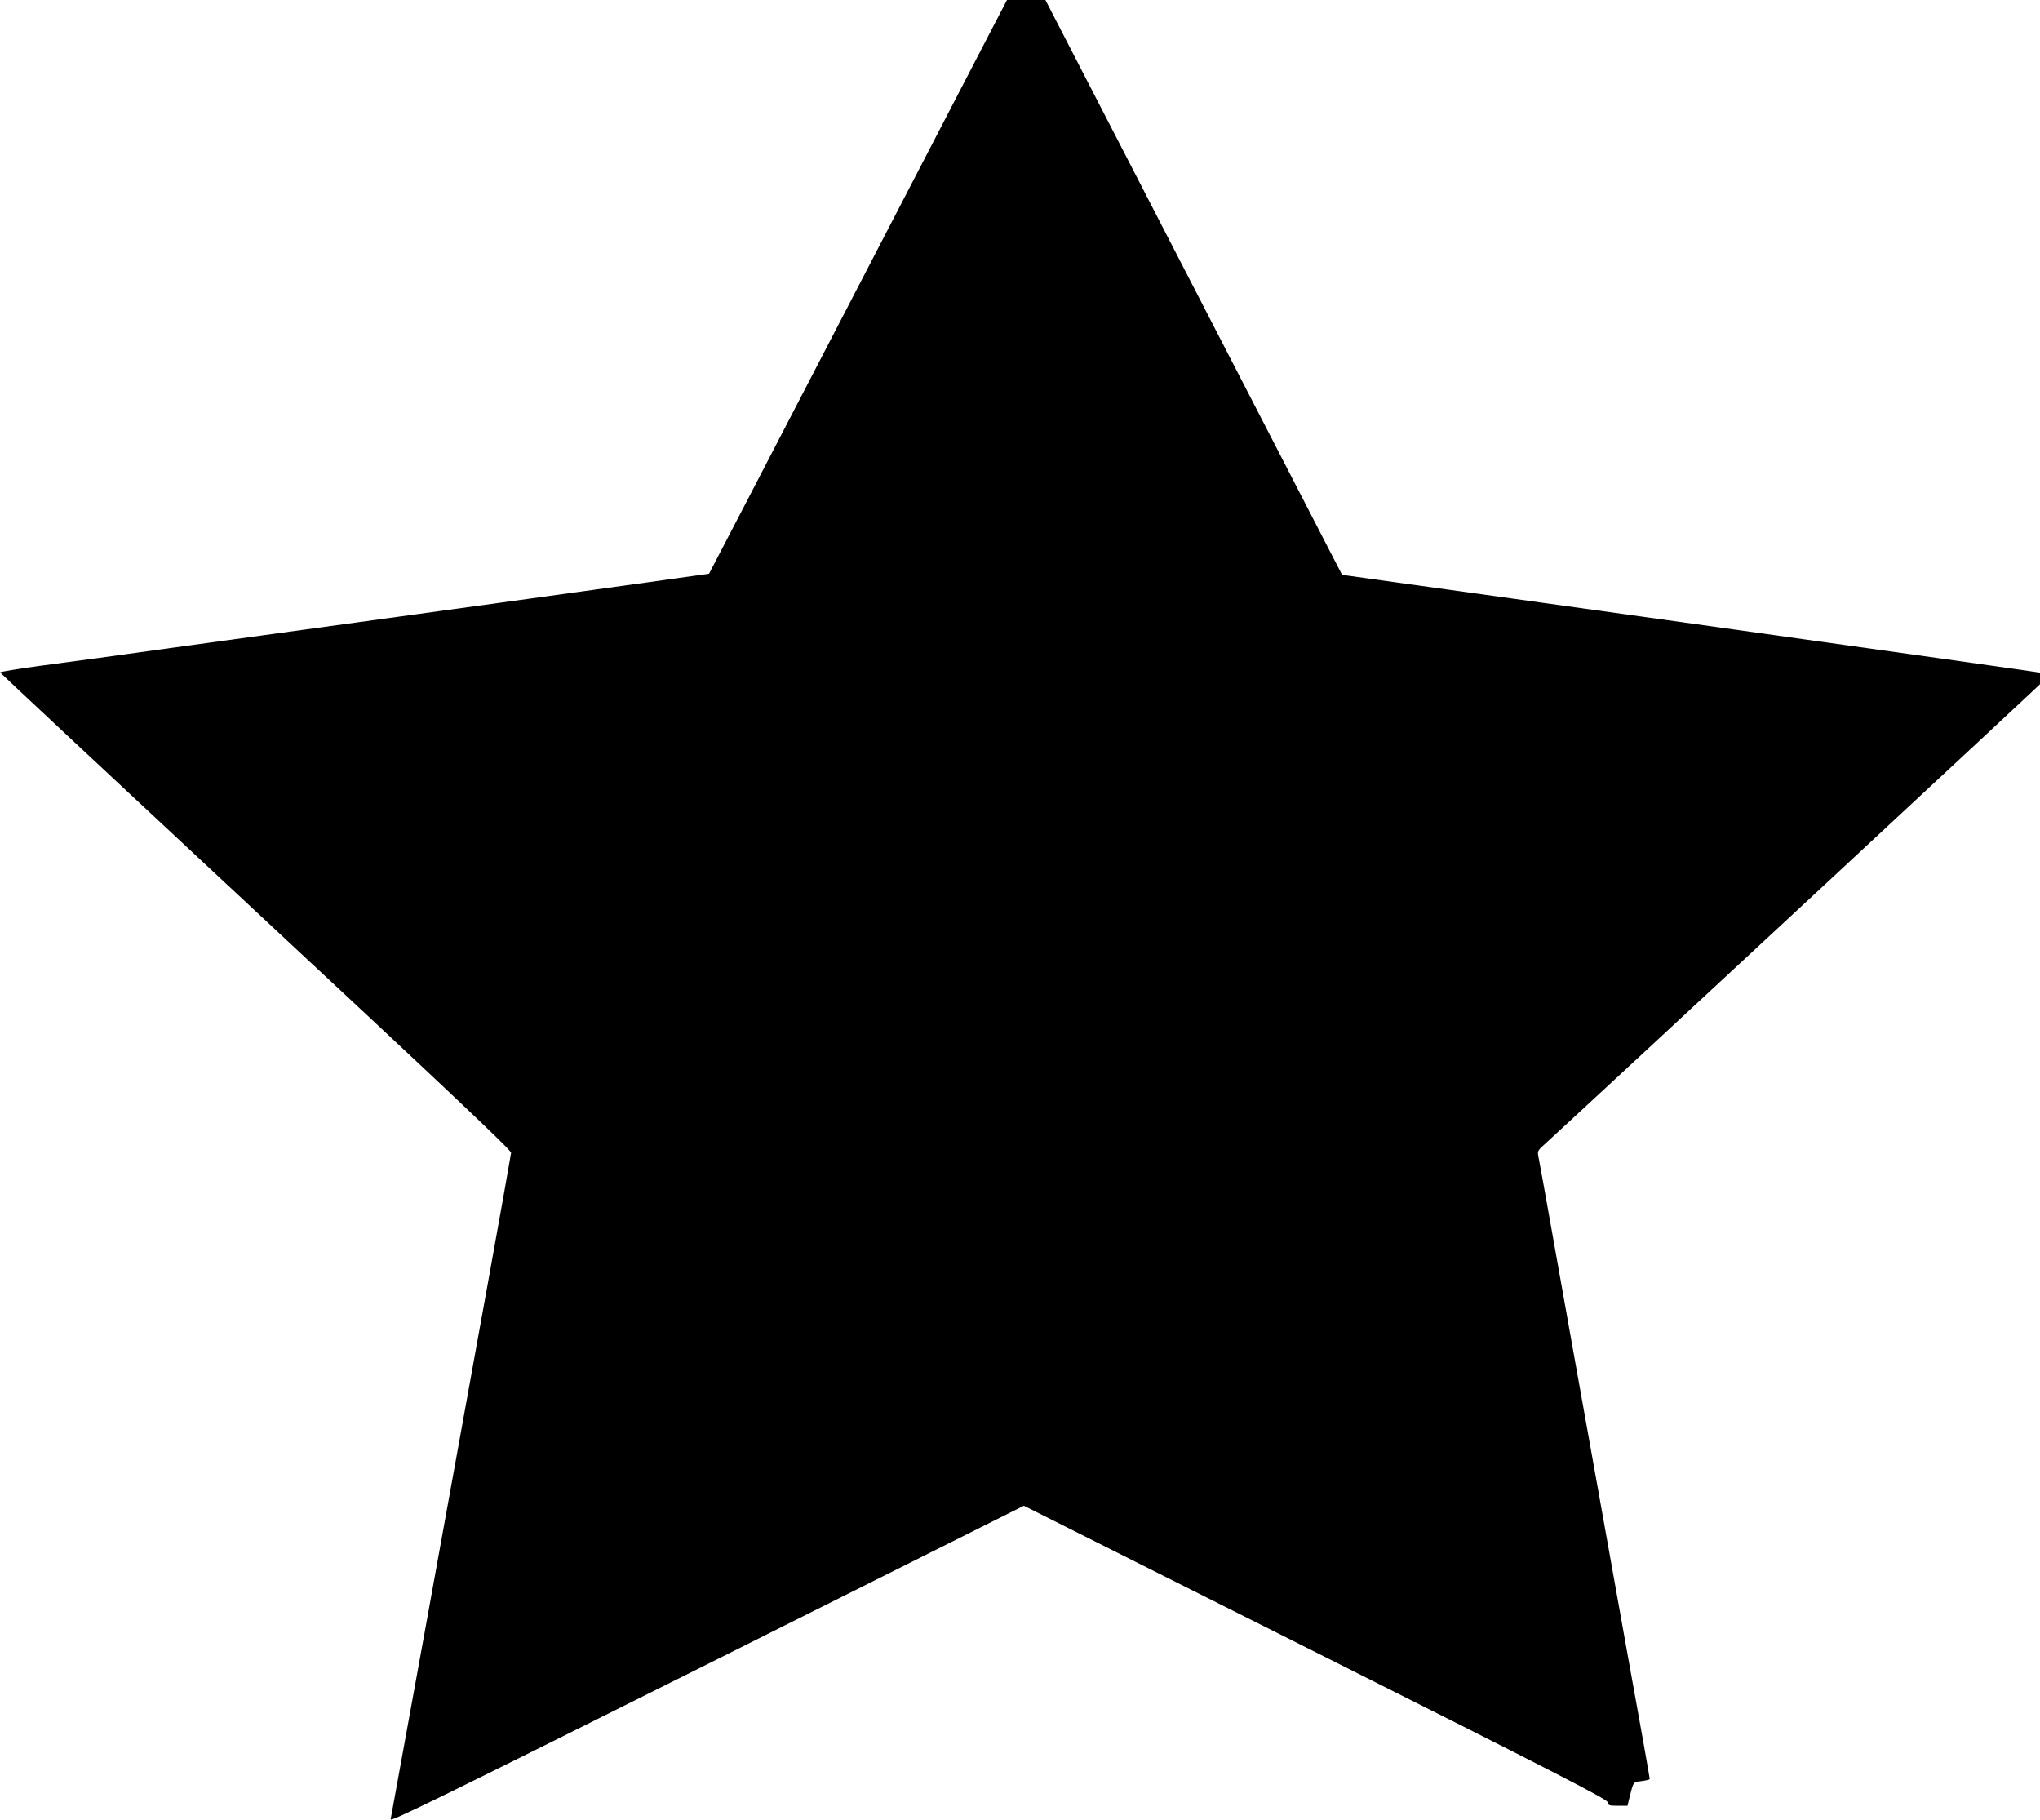 <?xml version="1.0" encoding="UTF-8" standalone="no"?>
<svg
   xmlns:dc="http://purl.org/dc/elements/1.1/"
   xmlns:cc="http://creativecommons.org/ns#"
   xmlns:rdf="http://www.w3.org/1999/02/22-rdf-syntax-ns#"
   xmlns:svg="http://www.w3.org/2000/svg"
   xmlns="http://www.w3.org/2000/svg"
   xmlns:sodipodi="http://sodipodi.sourceforge.net/DTD/sodipodi-0.dtd"
   xmlns:inkscape="http://www.inkscape.org/namespaces/inkscape"
   version="1.0"
   width="75pt"
   height="66.914pt"
   viewBox="0 0 75 66.914"
   preserveAspectRatio="xMidYMid meet"
   id="svg3562"
   sodipodi:docname="estrella.svg"
   inkscape:version="0.92.2 2405546, 2018-03-11">
  <defs
     id="defs3566" />
  <sodipodi:namedview
     pagecolor="#ffffff"
     bordercolor="#666666"
     borderopacity="1"
     objecttolerance="10"
     gridtolerance="10"
     guidetolerance="10"
     inkscape:pageopacity="0"
     inkscape:pageshadow="2"
     inkscape:window-width="1920"
     inkscape:window-height="1027"
     id="namedview3564"
     showgrid="false"
     inkscape:zoom="0.51531863"
     inkscape:cx="835.73425"
     inkscape:cy="678.59899"
     inkscape:window-x="0"
     inkscape:window-y="0"
     inkscape:window-maximized="1"
     inkscape:current-layer="svg3562" />
  <g
     transform="matrix(0.006,0,0,-0.006,-0.788,73.066)"
     id="g3560"
     style="fill:#000000;stroke:none">
    <path
       d="m 6208,11998 c -69,-134 -487,-938 -928,-1788 -441,-850 -803,-1546 -804,-1547 -1,-1 -578,-81 -1281,-178 -704,-97 -1572,-216 -1930,-265 -357,-50 -759,-105 -893,-122 -133,-18 -241,-36 -240,-40 2,-4 707,-663 1568,-1465 1165,-1085 1565,-1462 1563,-1478 -1,-11 -63,-360 -138,-775 -229,-1269 -595,-3284 -600,-3308 -5,-19 309,135 1938,949 l 1942,972 1787,-897 c 1498,-752 1787,-901 1790,-919 3,-20 9,-22 62,-22 h 60 l 8,35 c 30,118 24,109 78,116 28,4 50,9 50,13 0,3 -18,107 -40,231 -66,366 -132,731 -270,1505 -72,402 -153,854 -180,1005 -27,151 -79,442 -115,645 -36,204 -70,390 -75,415 -9,44 -9,46 28,80 462,424 3111,2885 3108,2887 -2,3 -980,140 -2173,307 l -2168,302 -60,116 c -33,63 -449,870 -925,1792 l -865,1676 h -85 -86 z"
       id="path3558"
       inkscape:connector-curvature="0" />
  </g>
</svg>
